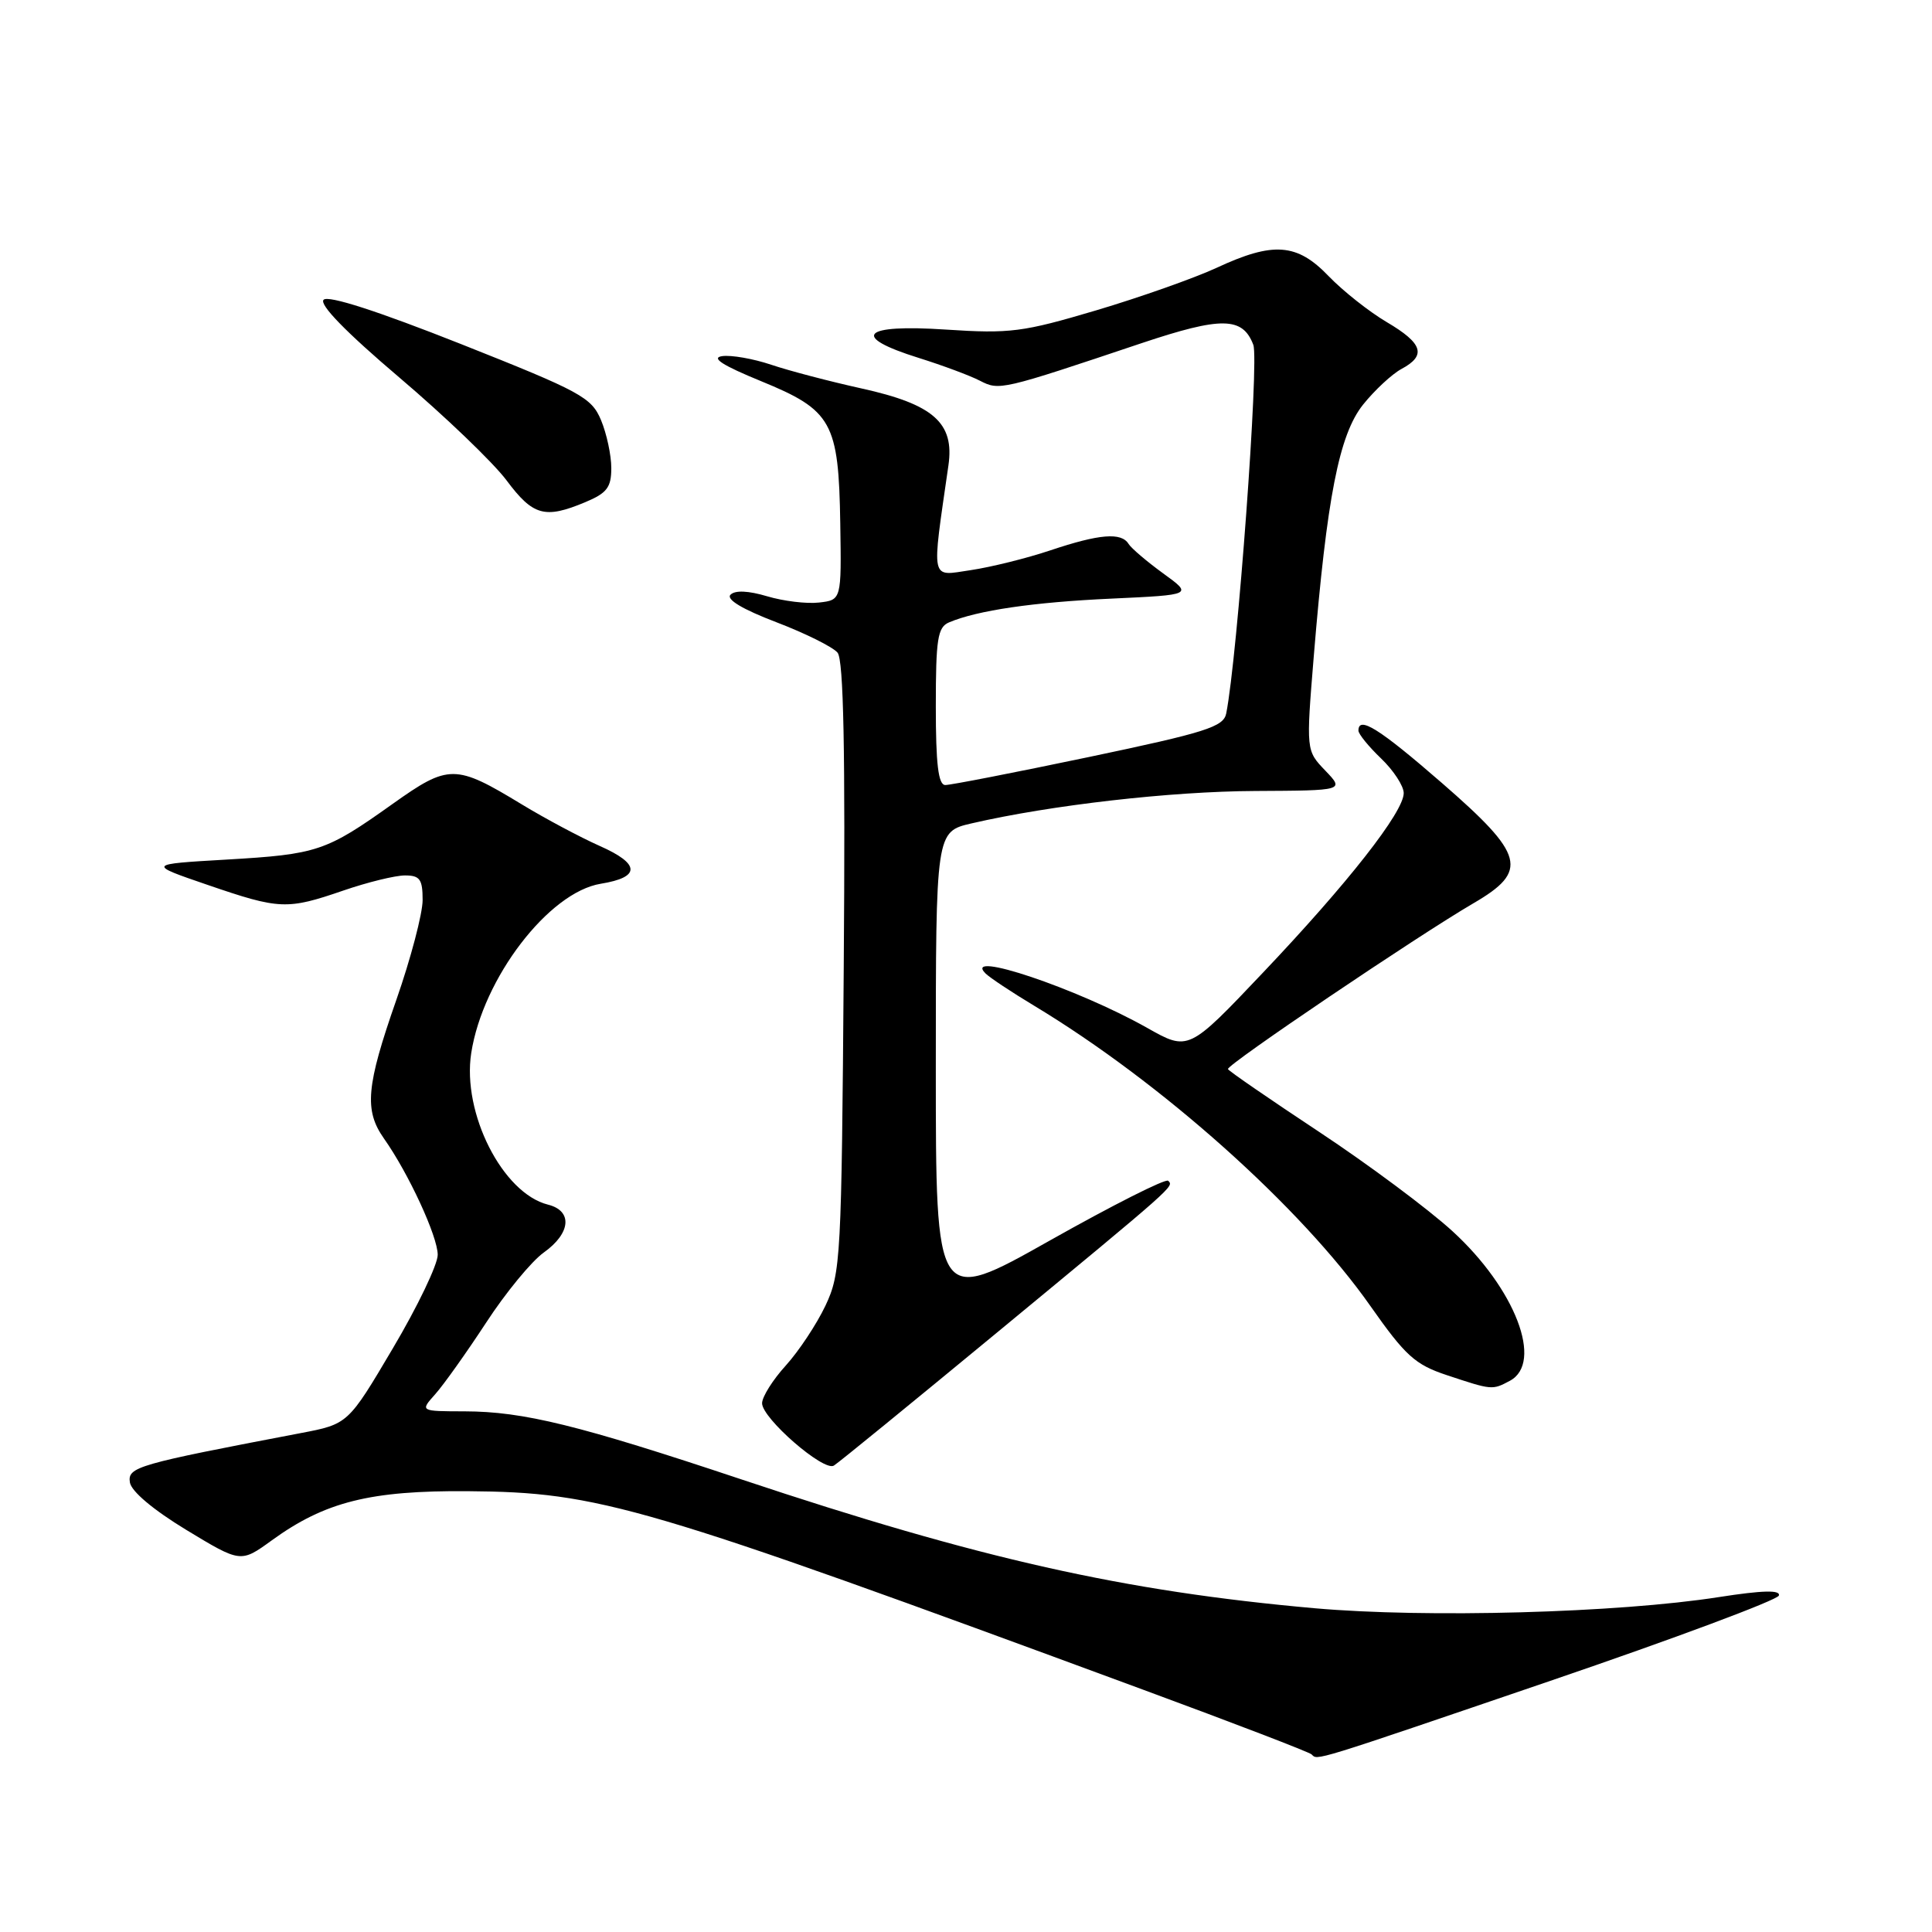 <?xml version="1.0" encoding="UTF-8" standalone="no"?>
<!DOCTYPE svg PUBLIC "-//W3C//DTD SVG 1.1//EN" "http://www.w3.org/Graphics/SVG/1.1/DTD/svg11.dtd" >
<svg xmlns="http://www.w3.org/2000/svg" xmlns:xlink="http://www.w3.org/1999/xlink" version="1.1" viewBox="0 0 256 256">
 <g >
 <path fill="currentColor"
d=" M 205.43 222.72 C 221.90 217.10 235.52 212.01 235.71 211.42 C 235.95 210.66 233.55 210.72 227.78 211.62 C 214.35 213.72 189.00 214.41 174.19 213.10 C 148.91 210.85 129.79 206.55 98.34 196.06 C 76.71 188.84 69.37 187.03 61.58 187.01 C 55.65 187.00 55.65 187.00 57.66 184.75 C 58.77 183.51 61.80 179.25 64.40 175.28 C 66.99 171.30 70.44 167.11 72.06 165.96 C 75.65 163.40 75.90 160.44 72.61 159.62 C 66.59 158.11 61.21 147.48 62.44 139.54 C 63.97 129.64 72.71 118.22 79.61 117.10 C 84.91 116.24 84.85 114.47 79.46 112.09 C 76.90 110.95 72.26 108.48 69.15 106.59 C 60.32 101.23 59.47 101.23 52.00 106.54 C 43.18 112.82 42.04 113.20 30.00 113.90 C 19.50 114.51 19.50 114.51 27.50 117.25 C 37.06 120.53 38.02 120.57 45.50 118.00 C 48.70 116.90 52.37 116.00 53.66 116.00 C 55.64 116.00 56.00 116.51 56.00 119.26 C 56.00 121.05 54.43 127.02 52.51 132.51 C 48.52 143.92 48.24 147.11 50.87 150.85 C 54.13 155.46 58.00 163.84 58.00 166.27 C 58.00 167.56 55.33 173.13 52.06 178.65 C 46.12 188.70 46.12 188.70 39.81 189.90 C 18.10 194.04 16.91 194.38 17.21 196.42 C 17.39 197.61 20.29 200.05 24.70 202.73 C 31.90 207.09 31.90 207.09 36.02 204.10 C 43.07 198.99 49.06 197.49 62.00 197.59 C 79.46 197.73 84.94 199.34 151.38 223.86 C 163.42 228.30 173.51 232.17 173.80 232.47 C 174.61 233.27 173.55 233.60 205.43 222.72 Z  M 132.00 176.66 C 155.88 156.94 155.56 157.22 154.79 156.46 C 154.47 156.13 147.41 159.70 139.10 164.38 C 124.00 172.89 124.00 172.89 124.00 141.54 C 124.00 110.20 124.00 110.20 128.75 109.10 C 139.22 106.68 155.12 104.86 166.32 104.81 C 178.14 104.75 178.14 104.75 175.60 102.10 C 173.06 99.45 173.06 99.45 174.08 86.98 C 175.82 65.87 177.44 57.60 180.61 53.62 C 182.15 51.70 184.44 49.57 185.70 48.89 C 189.04 47.10 188.55 45.51 183.75 42.68 C 181.41 41.30 177.95 38.56 176.05 36.59 C 171.86 32.22 168.72 31.99 161.20 35.49 C 158.28 36.84 151.11 39.38 145.26 41.12 C 135.52 44.01 133.85 44.23 125.32 43.67 C 114.18 42.93 112.62 44.58 121.75 47.43 C 124.91 48.42 128.56 49.78 129.85 50.45 C 132.42 51.77 132.62 51.73 151.27 45.47 C 161.86 41.93 164.66 41.97 166.07 45.69 C 166.86 47.76 163.97 87.05 162.48 94.54 C 162.12 96.31 159.81 97.05 144.28 100.31 C 134.50 102.36 125.94 104.03 125.25 104.02 C 124.33 104.01 124.00 101.24 124.00 93.61 C 124.00 84.66 124.24 83.11 125.75 82.47 C 129.50 80.88 136.95 79.79 147.28 79.32 C 158.05 78.82 158.05 78.82 154.13 75.98 C 151.97 74.41 149.90 72.65 149.54 72.07 C 148.58 70.51 145.68 70.75 139.22 72.91 C 136.07 73.97 131.30 75.15 128.61 75.55 C 123.22 76.34 123.42 77.32 125.67 61.68 C 126.49 56.04 123.71 53.58 114.15 51.47 C 109.94 50.54 104.56 49.13 102.19 48.33 C 99.81 47.53 96.89 47.02 95.69 47.19 C 94.17 47.41 95.73 48.41 100.83 50.50 C 110.26 54.36 111.13 55.92 111.34 69.38 C 111.50 79.50 111.50 79.50 108.52 79.84 C 106.88 80.03 103.79 79.65 101.65 79.01 C 99.16 78.27 97.41 78.19 96.80 78.80 C 96.18 79.42 98.38 80.73 102.85 82.44 C 106.70 83.91 110.36 85.73 110.98 86.48 C 111.78 87.44 112.02 99.34 111.80 128.17 C 111.51 166.88 111.41 168.68 109.38 173.00 C 108.21 175.47 105.84 179.04 104.13 180.93 C 102.41 182.82 100.99 185.07 100.98 185.93 C 100.96 187.92 109.14 195.03 110.49 194.20 C 111.05 193.87 120.72 185.97 132.00 176.66 Z  M 200.07 182.96 C 204.55 180.56 200.78 170.75 192.46 163.14 C 189.27 160.22 181.32 154.30 174.79 149.98 C 168.26 145.66 162.82 141.92 162.71 141.66 C 162.47 141.13 187.89 123.97 195.25 119.68 C 202.60 115.40 202.04 113.29 191.06 103.75 C 182.75 96.53 180.00 94.81 180.00 96.81 C 180.00 97.26 181.35 98.92 183.00 100.50 C 184.65 102.08 186.00 104.15 186.00 105.09 C 186.00 107.59 178.60 117.03 167.34 128.89 C 157.48 139.29 157.48 139.29 151.99 136.19 C 142.77 130.99 127.43 125.83 130.59 128.99 C 131.13 129.53 134.03 131.46 137.04 133.27 C 153.88 143.42 172.40 159.96 181.59 173.06 C 186.22 179.65 187.51 180.82 191.70 182.21 C 197.72 184.21 197.73 184.21 200.07 182.96 Z  M 77.53 66.55 C 80.43 65.34 81.00 64.59 81.00 62.02 C 81.00 60.32 80.39 57.47 79.64 55.67 C 78.37 52.65 76.99 51.90 61.06 45.58 C 50.02 41.21 43.50 39.10 42.88 39.72 C 42.26 40.34 45.86 44.03 52.89 50.00 C 58.92 55.12 65.33 61.26 67.12 63.65 C 70.63 68.35 72.19 68.78 77.53 66.55 Z "/>
</g>
</svg>